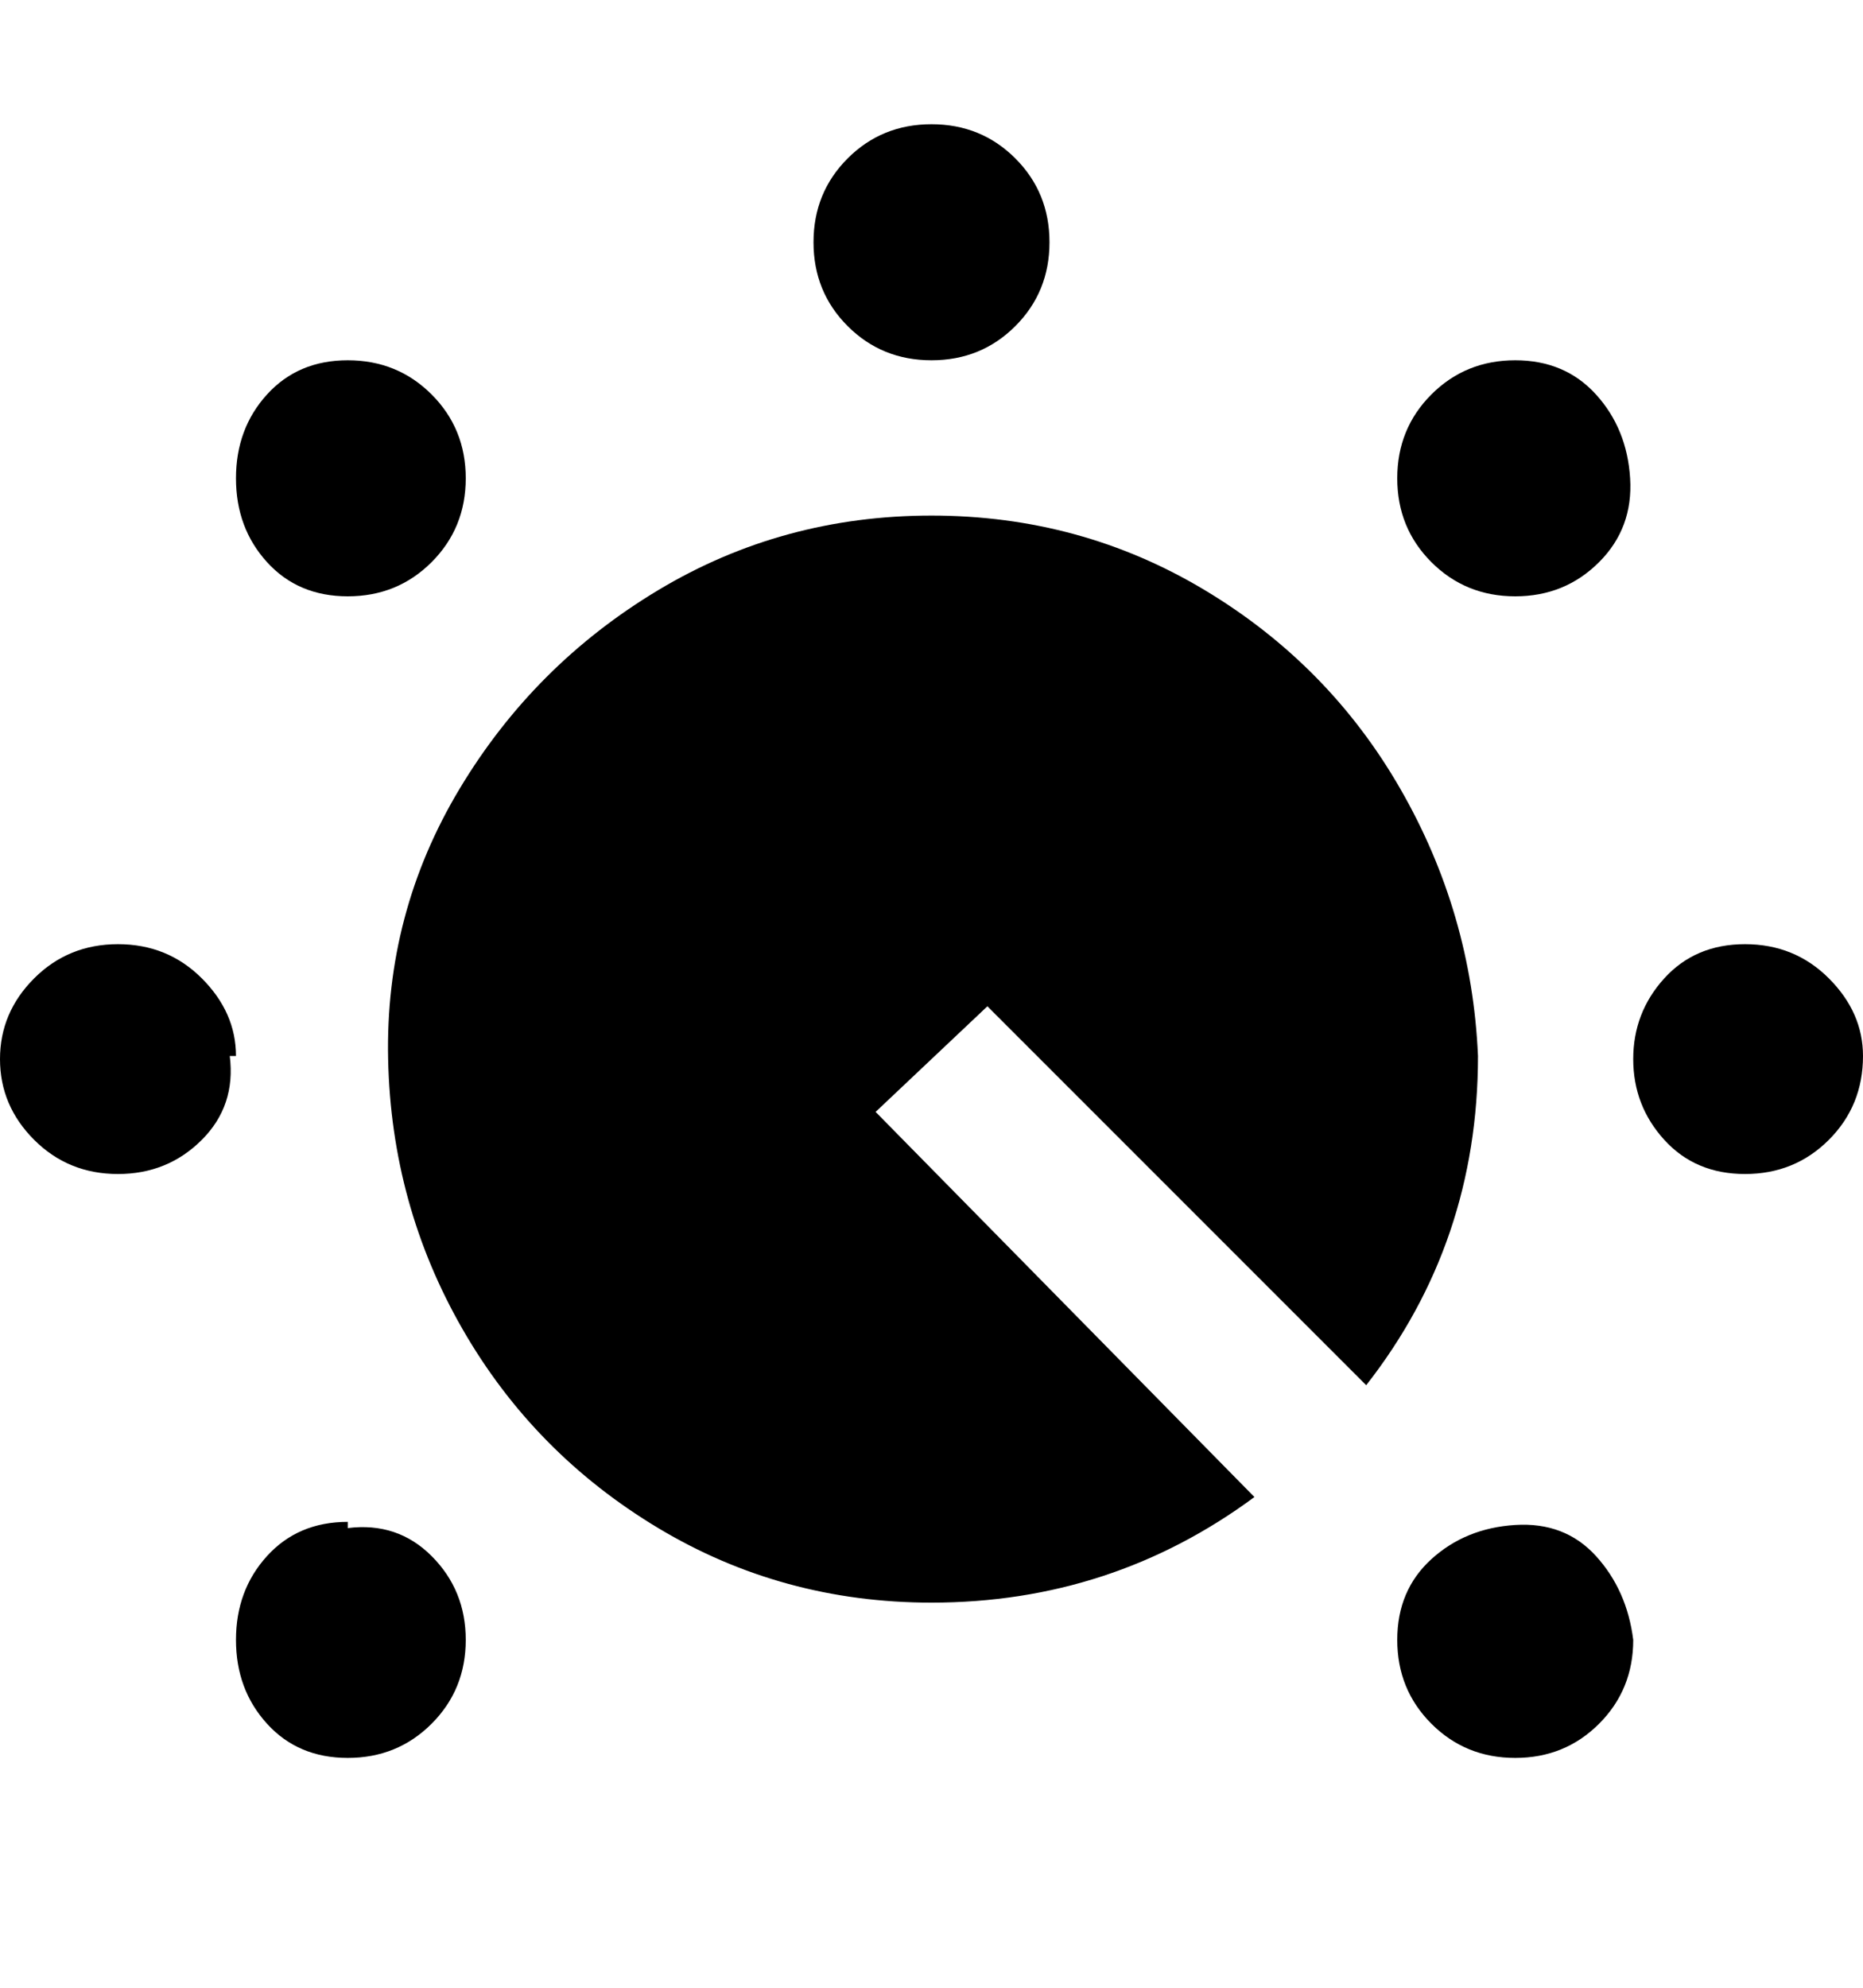 <svg viewBox="0 0 300 320" xmlns="http://www.w3.org/2000/svg"><path d="M131 39q0-8 5.5-13.5T150 20q8 0 13.5 5.5T169 39q0 8-5.5 13.5T150 58q-8 0-13.5-5.5T131 39zM38 170q0-7-5.5-12.5T19 152q-8 0-13.5 5.5t-5.5 13q0 7.5 5.5 13T19 189q8 0 13.5-5.5T37 170h1zm262 0q0-7-5.5-12.5T281 152q-8 0-13 5.5t-5 13q0 7.5 5 13t13 5.5q8 0 13.5-5.5T300 170zM75 77q0-8-5.5-13.5T56 58q-8 0-13 5.5T38 77q0 8 5 13.5T56 96q8 0 13.5-5.5T75 77zm188 187q-1-8-6-13.5t-13-5q-8 .5-13.5 5.5t-5.5 13q0 8 5.5 13.5T244 283q8 0 13.5-5.5T263 264zM56 245q-8 0-13 5.5T38 264q0 8 5 13.5t13 5.5q8 0 13.5-5.5T75 264q0-8-5.5-13.5T56 246v-1zM244 58q-8 0-13.5 5.5T225 77q0 8 5.5 13.5T244 96q8 0 13.5-5.5t5-13.5q-.5-8-5.5-13.5T244 58zM141 179l18-17 61 61q18-23 18-53-1-23-12.5-43T194 95q-20-12-44-12t-44 12q-20 12-32 32t-11.5 43.5q.5 23.5 12 43.5t31.5 32q20 12 44 12 29 0 52-17l-61-62z"/></svg>